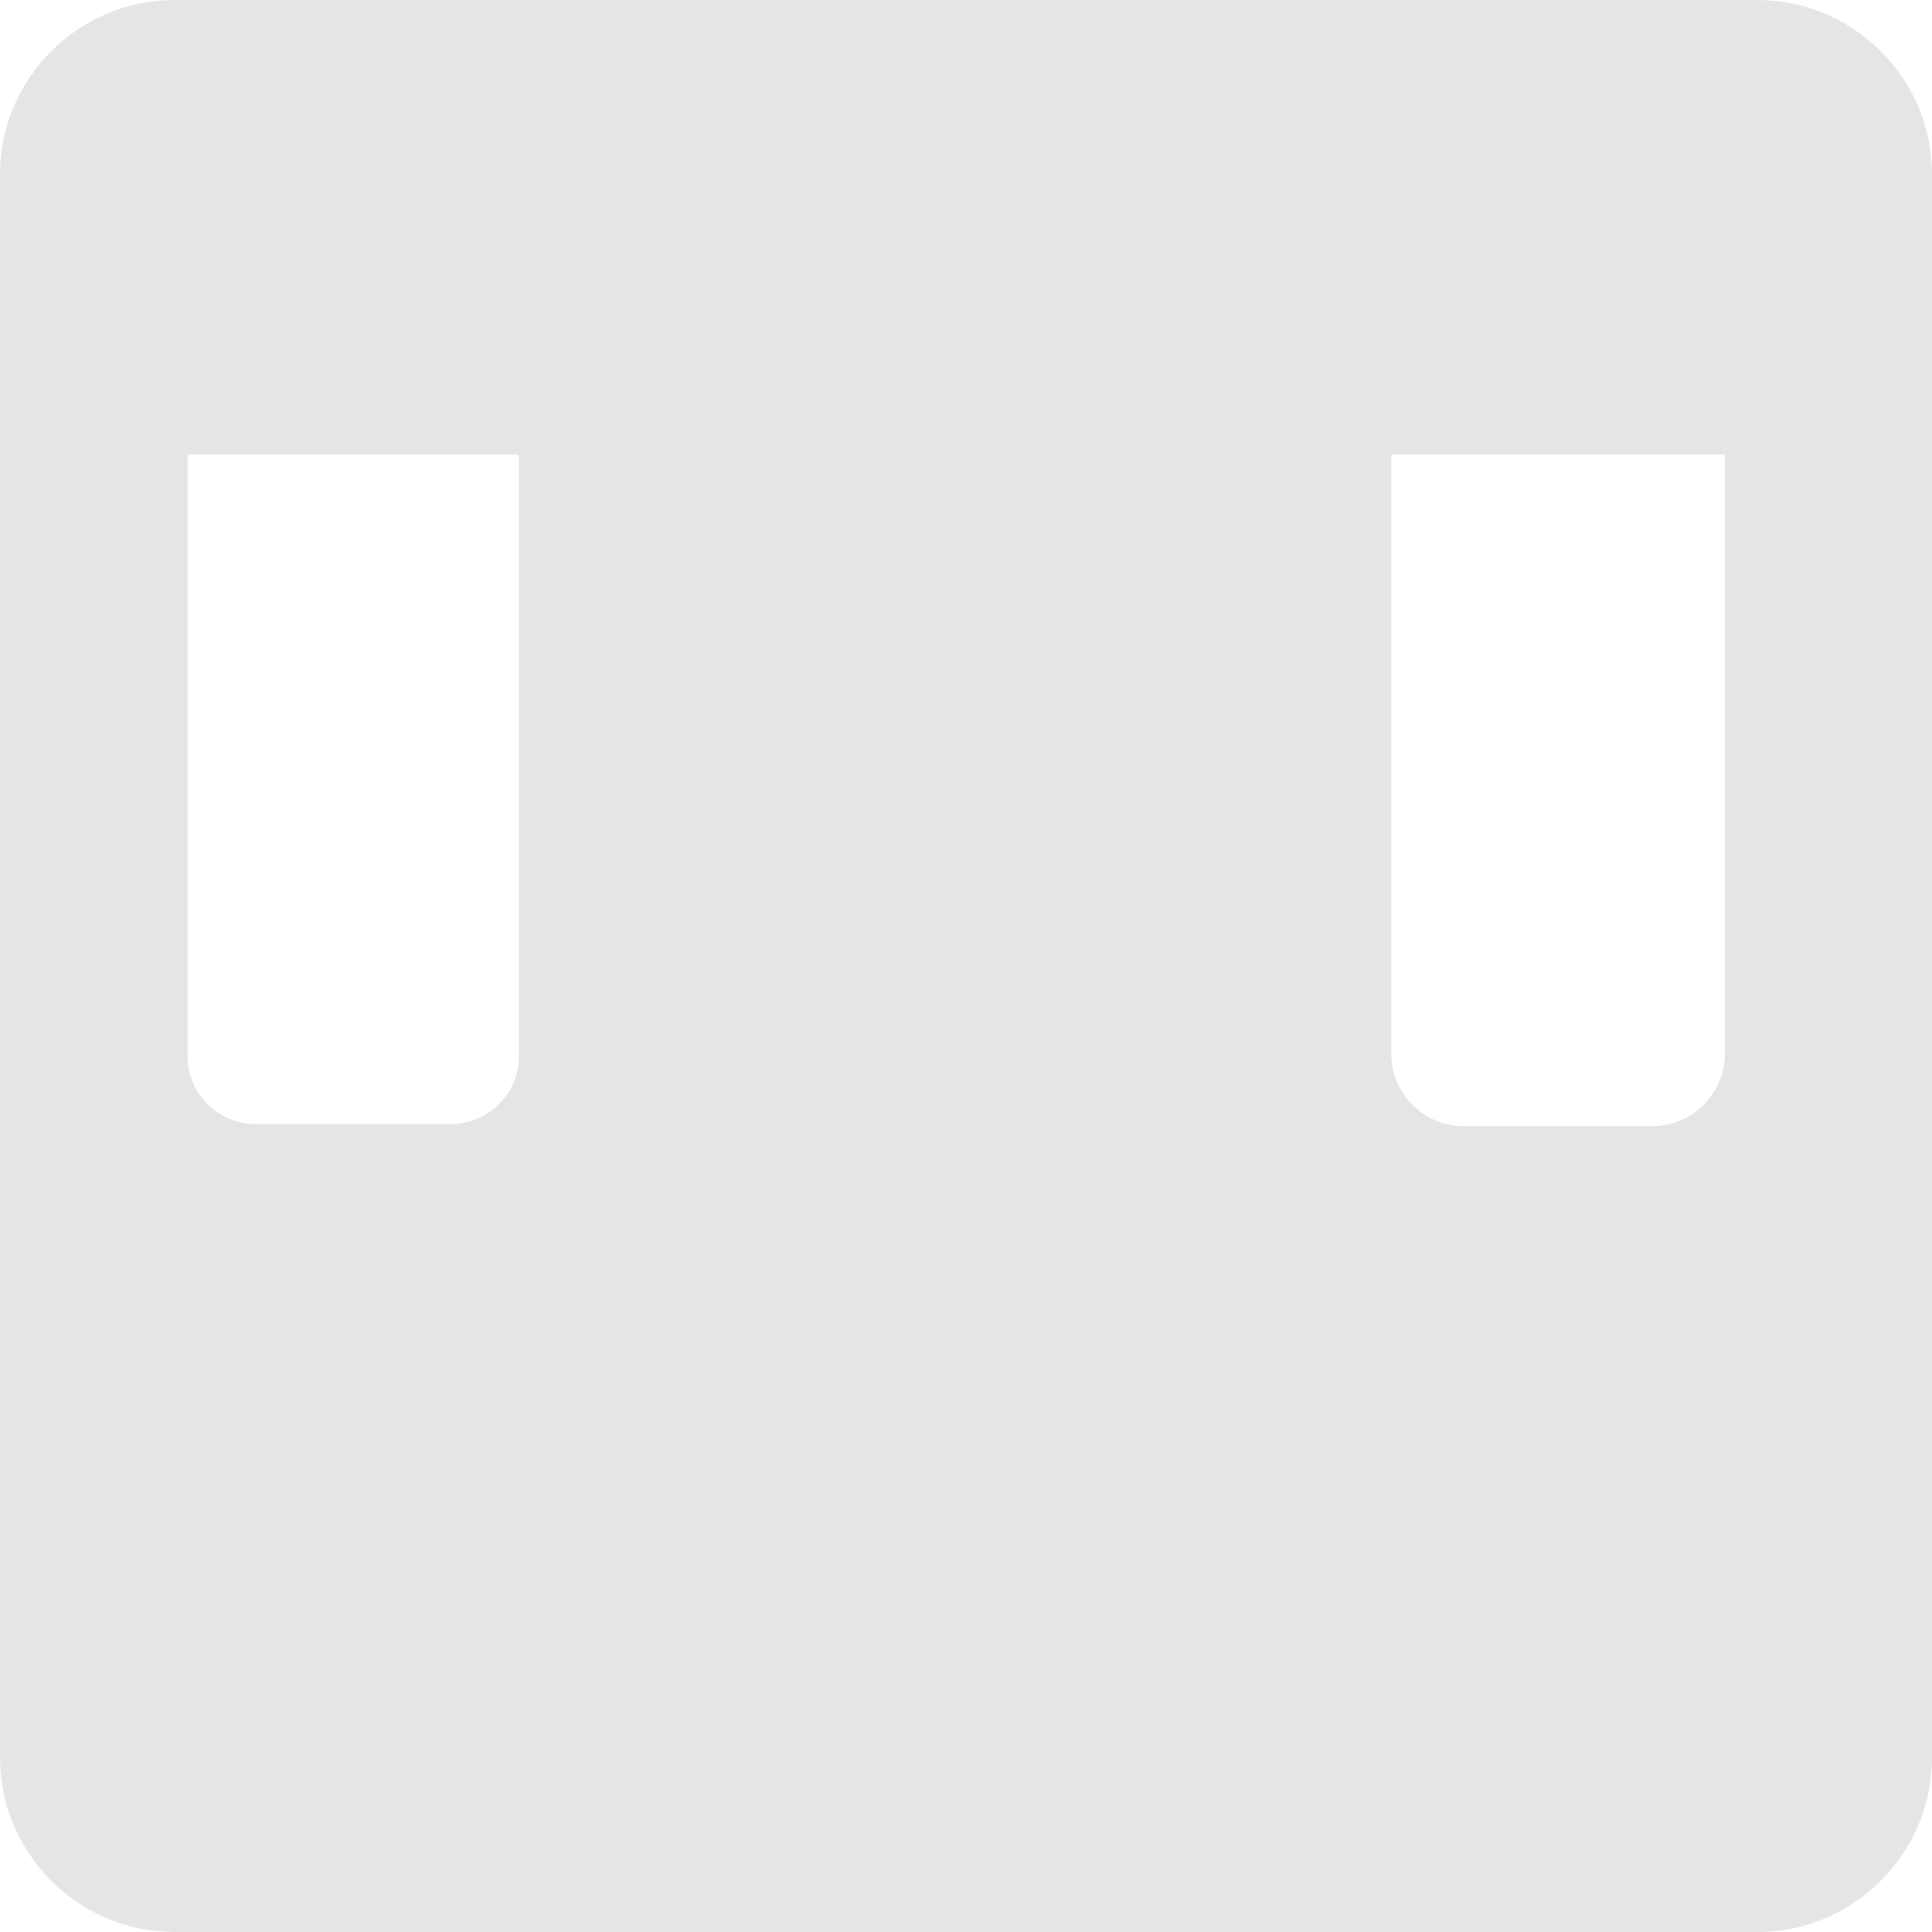 <svg width='17' height='17' viewBox='0 0 17 17' fill='none' xmlns='http://www.w3.org/2000/svg'>
    <path fillRule='evenodd' clipRule='evenodd' d='M15.465 0H1.535C0.691 0 0 0.69 0 1.533V15.467C0 16.31 0.691 17 1.535 17H6H7H15.465C16.309 17 17 16.31 17 15.467V1.533C17 0.69 16.309 0 15.465 0ZM7 16.042H11.954C12.376 16.042 12.721 15.697 12.721 15.275H12.702V13.895C12.702 13.473 12.356 13.129 11.935 13.129H7V16.042ZM6 13.129H5.046C4.624 13.129 4.279 13.473 4.279 13.895V15.275C4.279 15.697 4.624 16.042 5.046 16.042H6V13.129ZM2.245 9.89C1.919 9.89 1.65 9.621 1.65 9.295V4H4.566V9.295C4.566 9.621 4.298 9.89 3.972 9.89H2.245ZM1.65 2.07V3H4.566V2.07C4.566 1.744 4.298 1.476 3.972 1.476H2.245C1.919 1.476 1.65 1.744 1.65 2.07ZM12.242 9.276V4H15.177V9.276C15.177 9.621 14.889 9.909 14.544 9.909H12.874C12.529 9.909 12.242 9.621 12.242 9.276ZM12.242 3H15.177V2.089C15.177 1.744 14.889 1.457 14.544 1.457H12.874C12.529 1.457 12.242 1.744 12.242 2.089V3Z' fill='#E5E5E5' />
</svg>